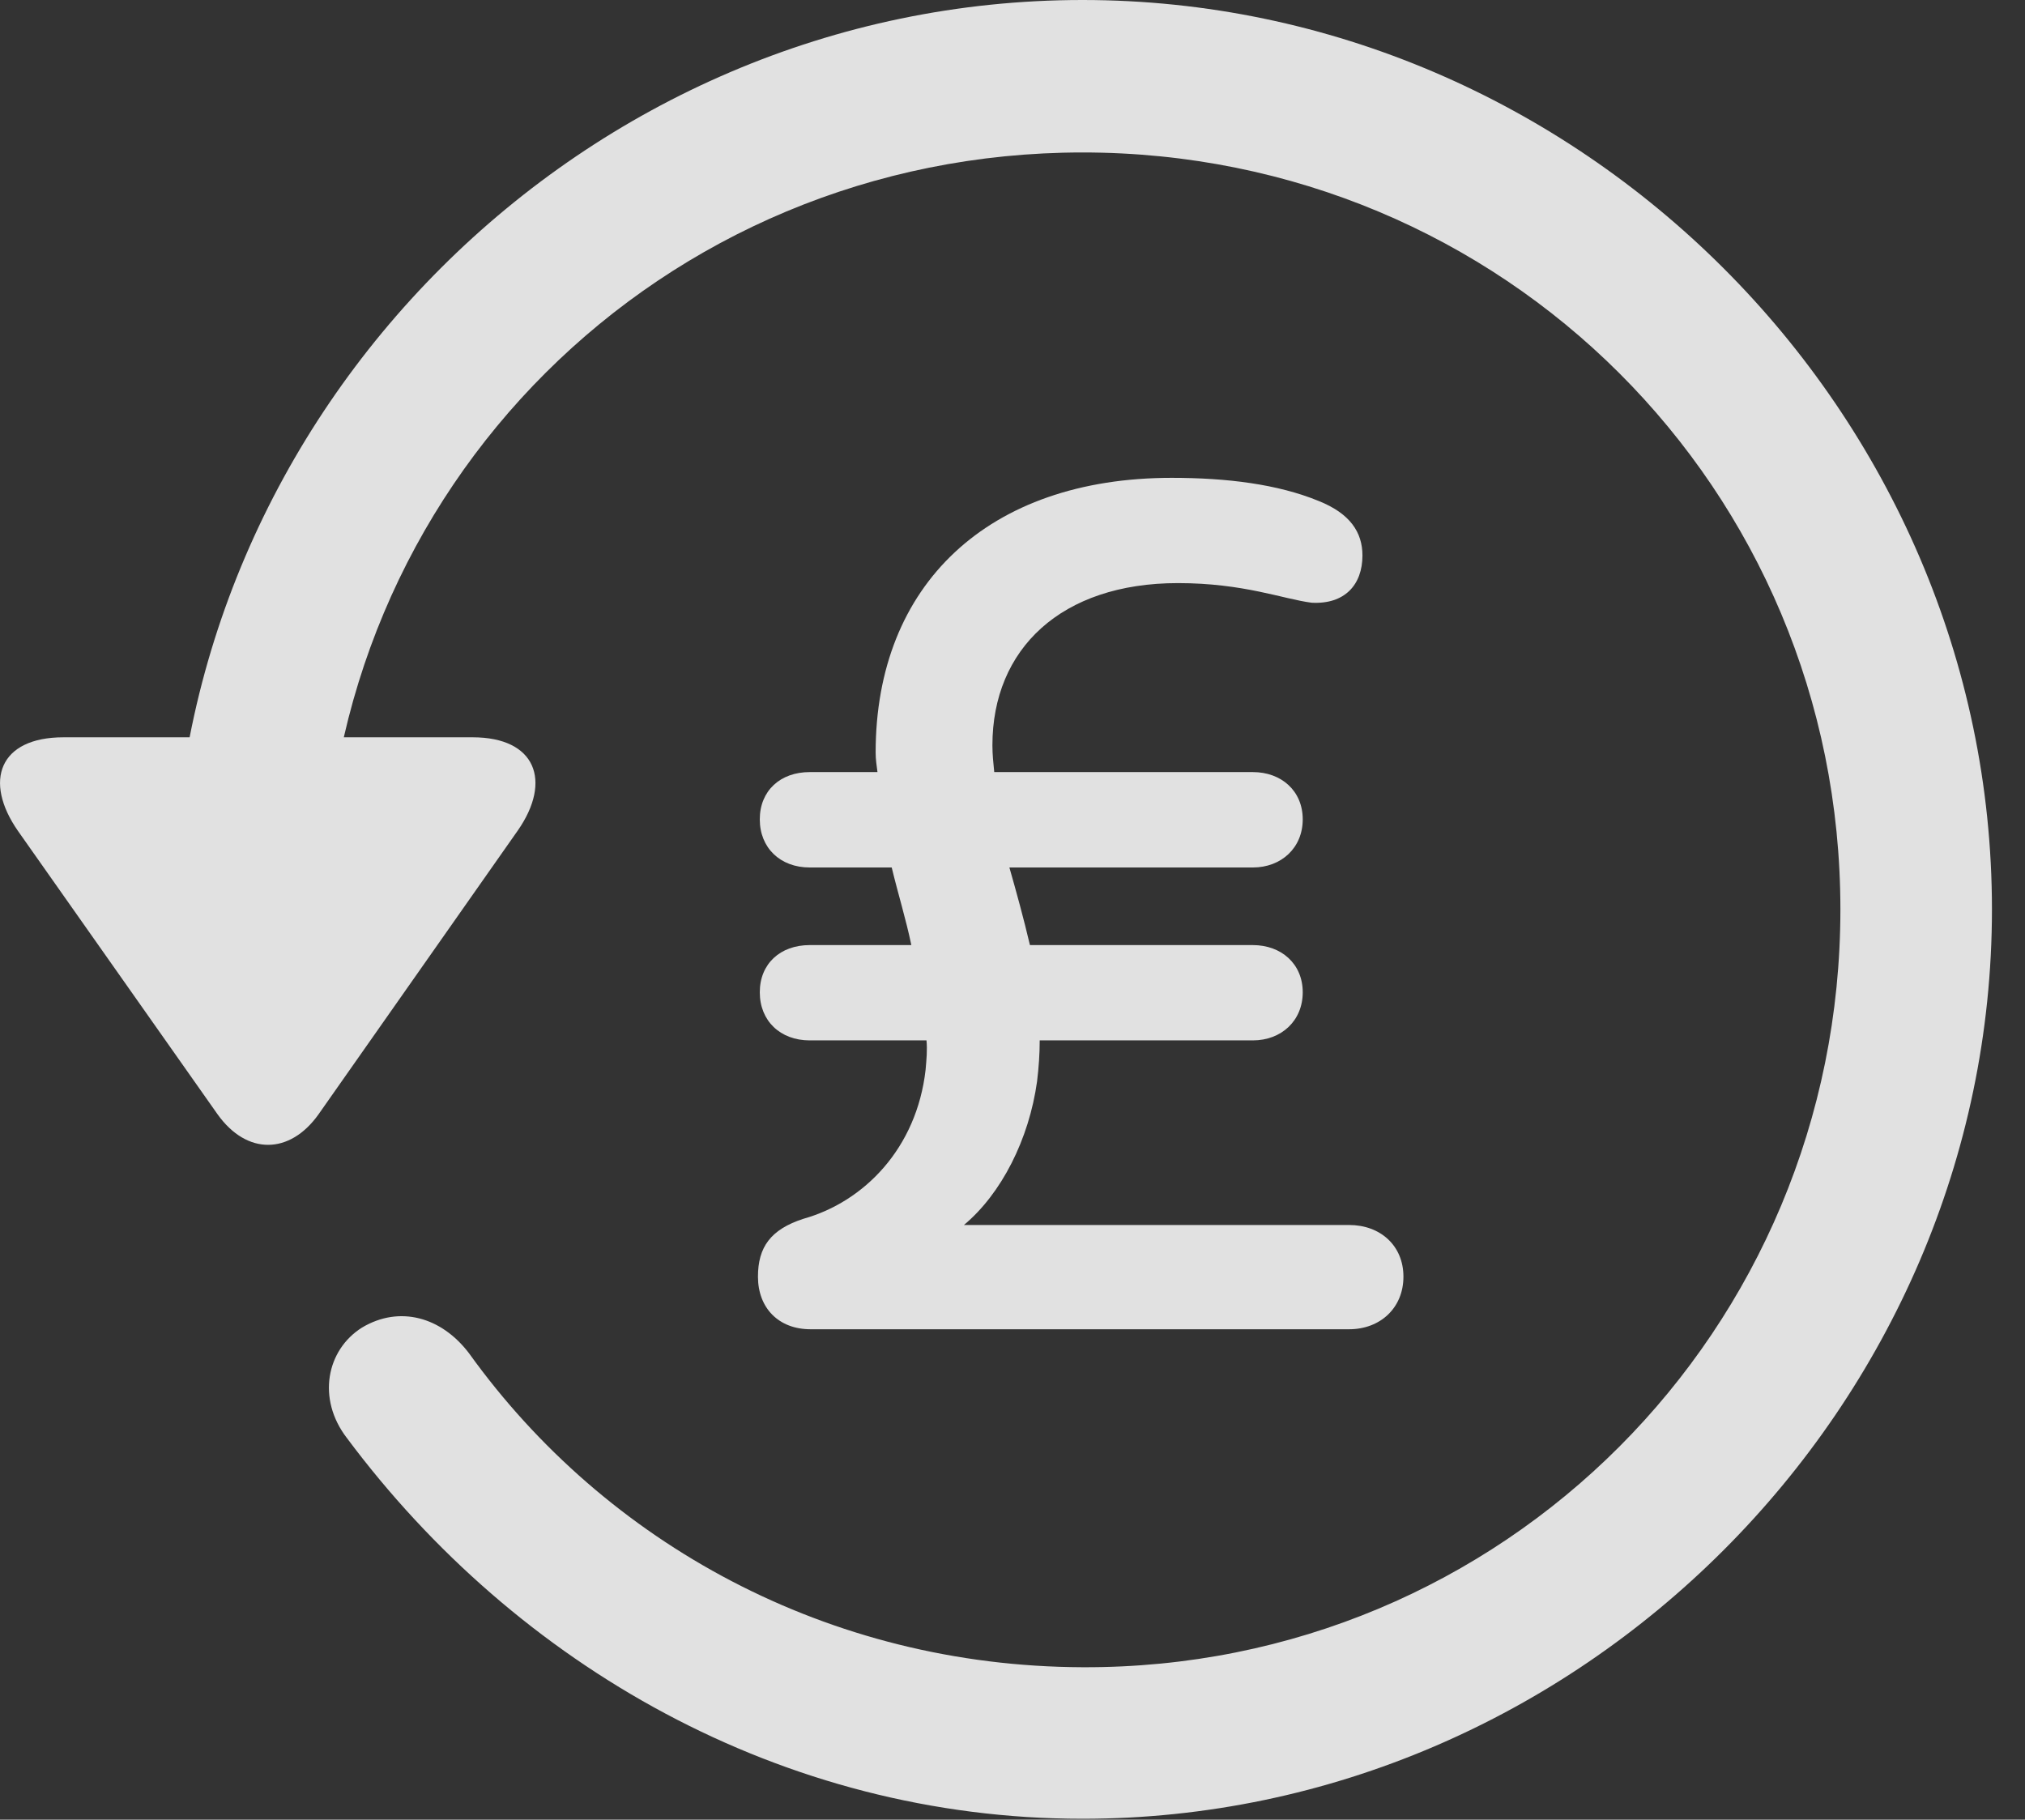 <?xml version="1.0" encoding="UTF-8"?>
<!--Generator: Apple Native CoreSVG 232.5-->
<!DOCTYPE svg
PUBLIC "-//W3C//DTD SVG 1.1//EN"
       "http://www.w3.org/Graphics/SVG/1.1/DTD/svg11.dtd">
<svg version="1.1" xmlns="http://www.w3.org/2000/svg" xmlns:xlink="http://www.w3.org/1999/xlink" width="22.18" height="19.932">
 <rect width="100%" height="100%" fill="#333333" stroke="none"/>
 <g>
  <rect height="19.932" opacity="0" width="22.18" x="0" y="0"/>
  <path d="M11.857 19.922C17.296 19.922 21.818 15.4 21.818 9.961C21.818 4.512 17.296 0 11.857 0C6.408 0 1.896 4.502 1.896 9.951L3.556 9.951C3.556 5.342 7.247 1.67 11.857 1.67C16.466 1.67 20.158 5.352 20.158 9.961C20.158 14.57 16.466 18.281 11.857 18.262C9.074 18.252 6.632 16.904 5.138 14.824C4.835 14.424 4.376 14.297 3.966 14.541C3.576 14.785 3.468 15.322 3.8 15.752C5.656 18.242 8.566 19.922 11.857 19.922ZM0.695 8.076C-0.008 8.076-0.184 8.555 0.197 9.102L2.384 12.207C2.706 12.656 3.175 12.646 3.488 12.207L5.675 9.092C6.046 8.555 5.87 8.076 5.177 8.076Z" fill="#ffffff" fill-opacity="0.85"/>
  <path d="M8.302 13.984C8.302 14.326 8.527 14.56 8.878 14.56L14.777 14.56C15.118 14.56 15.372 14.326 15.372 13.984C15.372 13.643 15.118 13.418 14.777 13.418L10.558 13.418C10.968 13.076 11.271 12.48 11.359 11.846C11.378 11.69 11.388 11.543 11.388 11.396L13.722 11.396C14.034 11.396 14.269 11.182 14.269 10.869C14.269 10.557 14.034 10.352 13.722 10.352L11.281 10.352C11.212 10.059 11.134 9.775 11.056 9.502L13.722 9.502C14.034 9.502 14.269 9.287 14.269 8.975C14.269 8.662 14.034 8.457 13.722 8.457L10.89 8.457C10.88 8.359 10.87 8.262 10.87 8.164C10.87 7.109 11.622 6.387 12.902 6.387C13.624 6.387 14.054 6.562 14.367 6.602C14.728 6.621 14.923 6.406 14.923 6.084C14.923 5.83 14.787 5.625 14.445 5.488C13.995 5.303 13.439 5.234 12.833 5.234C10.822 5.234 9.591 6.406 9.591 8.242C9.591 8.32 9.601 8.379 9.611 8.457L8.869 8.457C8.546 8.457 8.322 8.662 8.322 8.975C8.322 9.287 8.546 9.502 8.869 9.502L9.767 9.502C9.835 9.785 9.923 10.068 9.982 10.352L8.869 10.352C8.546 10.352 8.322 10.557 8.322 10.869C8.322 11.182 8.546 11.396 8.869 11.396L10.148 11.396C10.158 11.504 10.148 11.602 10.138 11.719C10.04 12.578 9.464 13.164 8.8 13.35C8.439 13.467 8.302 13.662 8.302 13.984Z" fill="#ffffff" fill-opacity="0.85"/>
 </g>
</svg>
